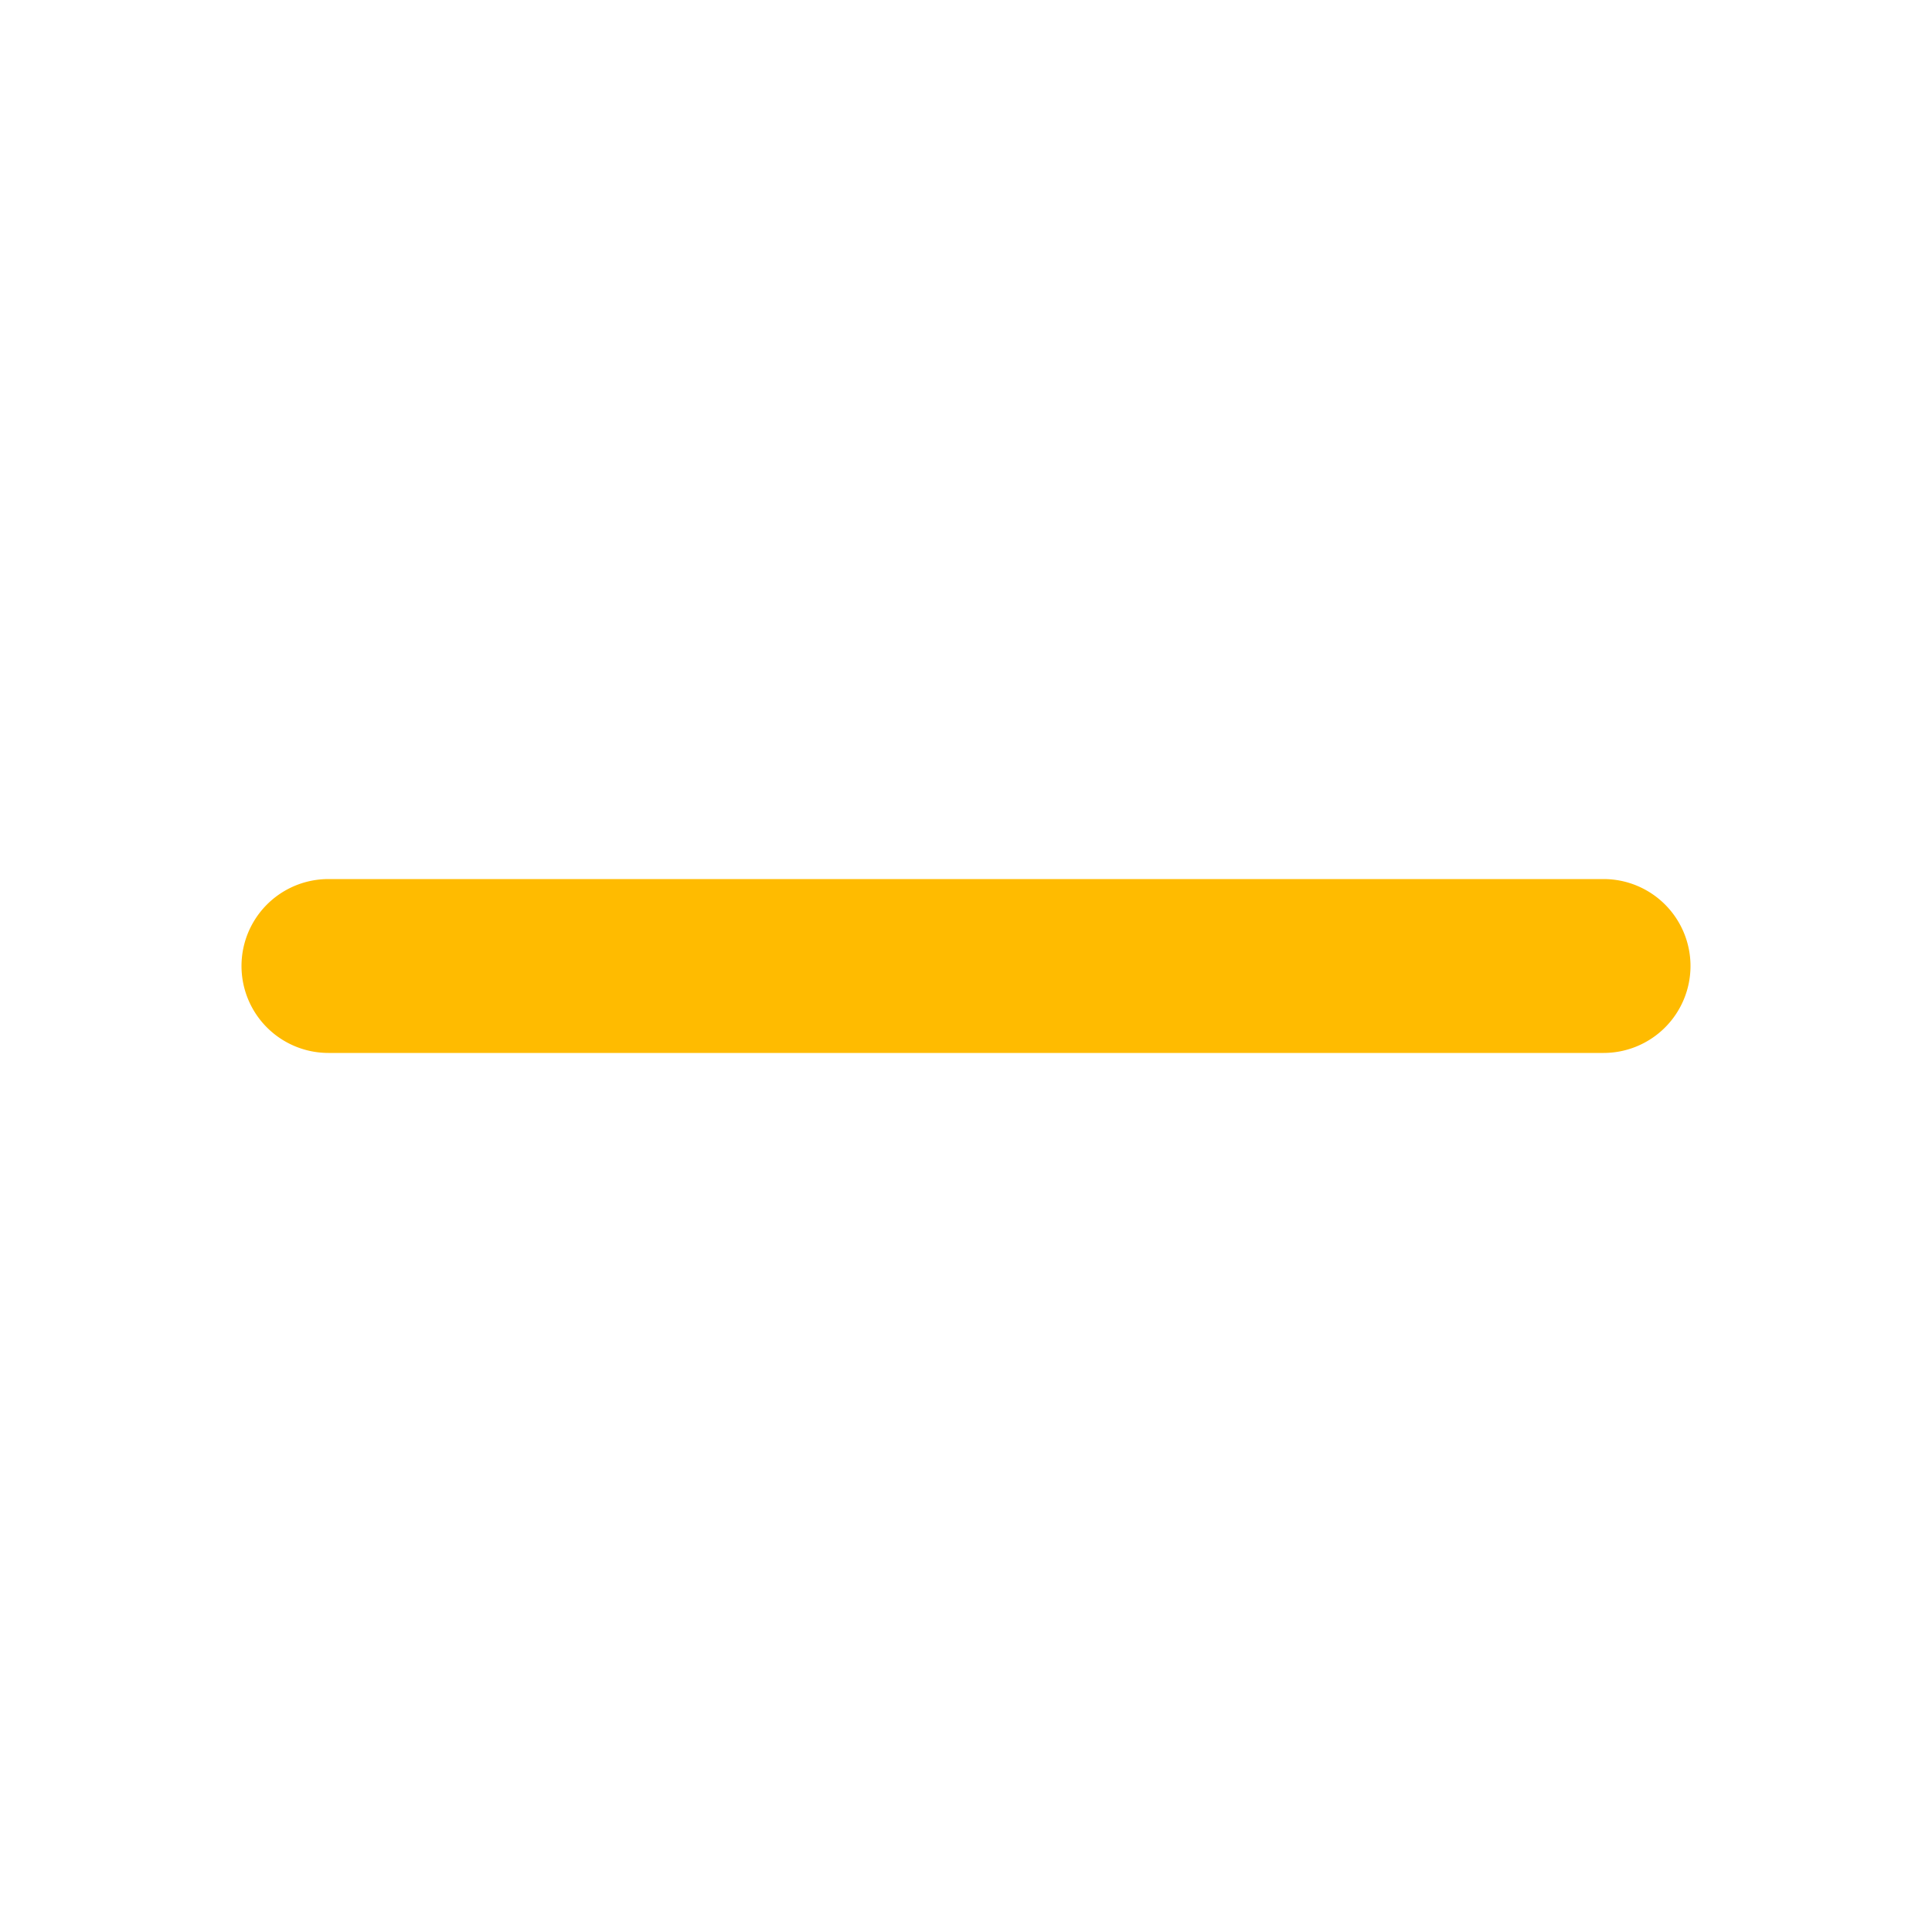 <svg xmlns="http://www.w3.org/2000/svg" width="32" height="32" fill="none"><path fill="#FFBB00" d="M28 16a1.44 1.44 0 0 1-1.44 1.44H5.44a1.44 1.44 0 0 1 0-2.88h21.12A1.44 1.44 0 0 1 28 16Z"/><defs><linearGradient id="a" x1="16" x2="16" y1="14.56" y2="17.44" gradientUnits="userSpaceOnUse"><stop stop-color="#00FF6D"/><stop offset="1" stop-color="#009941"/></linearGradient></defs></svg>